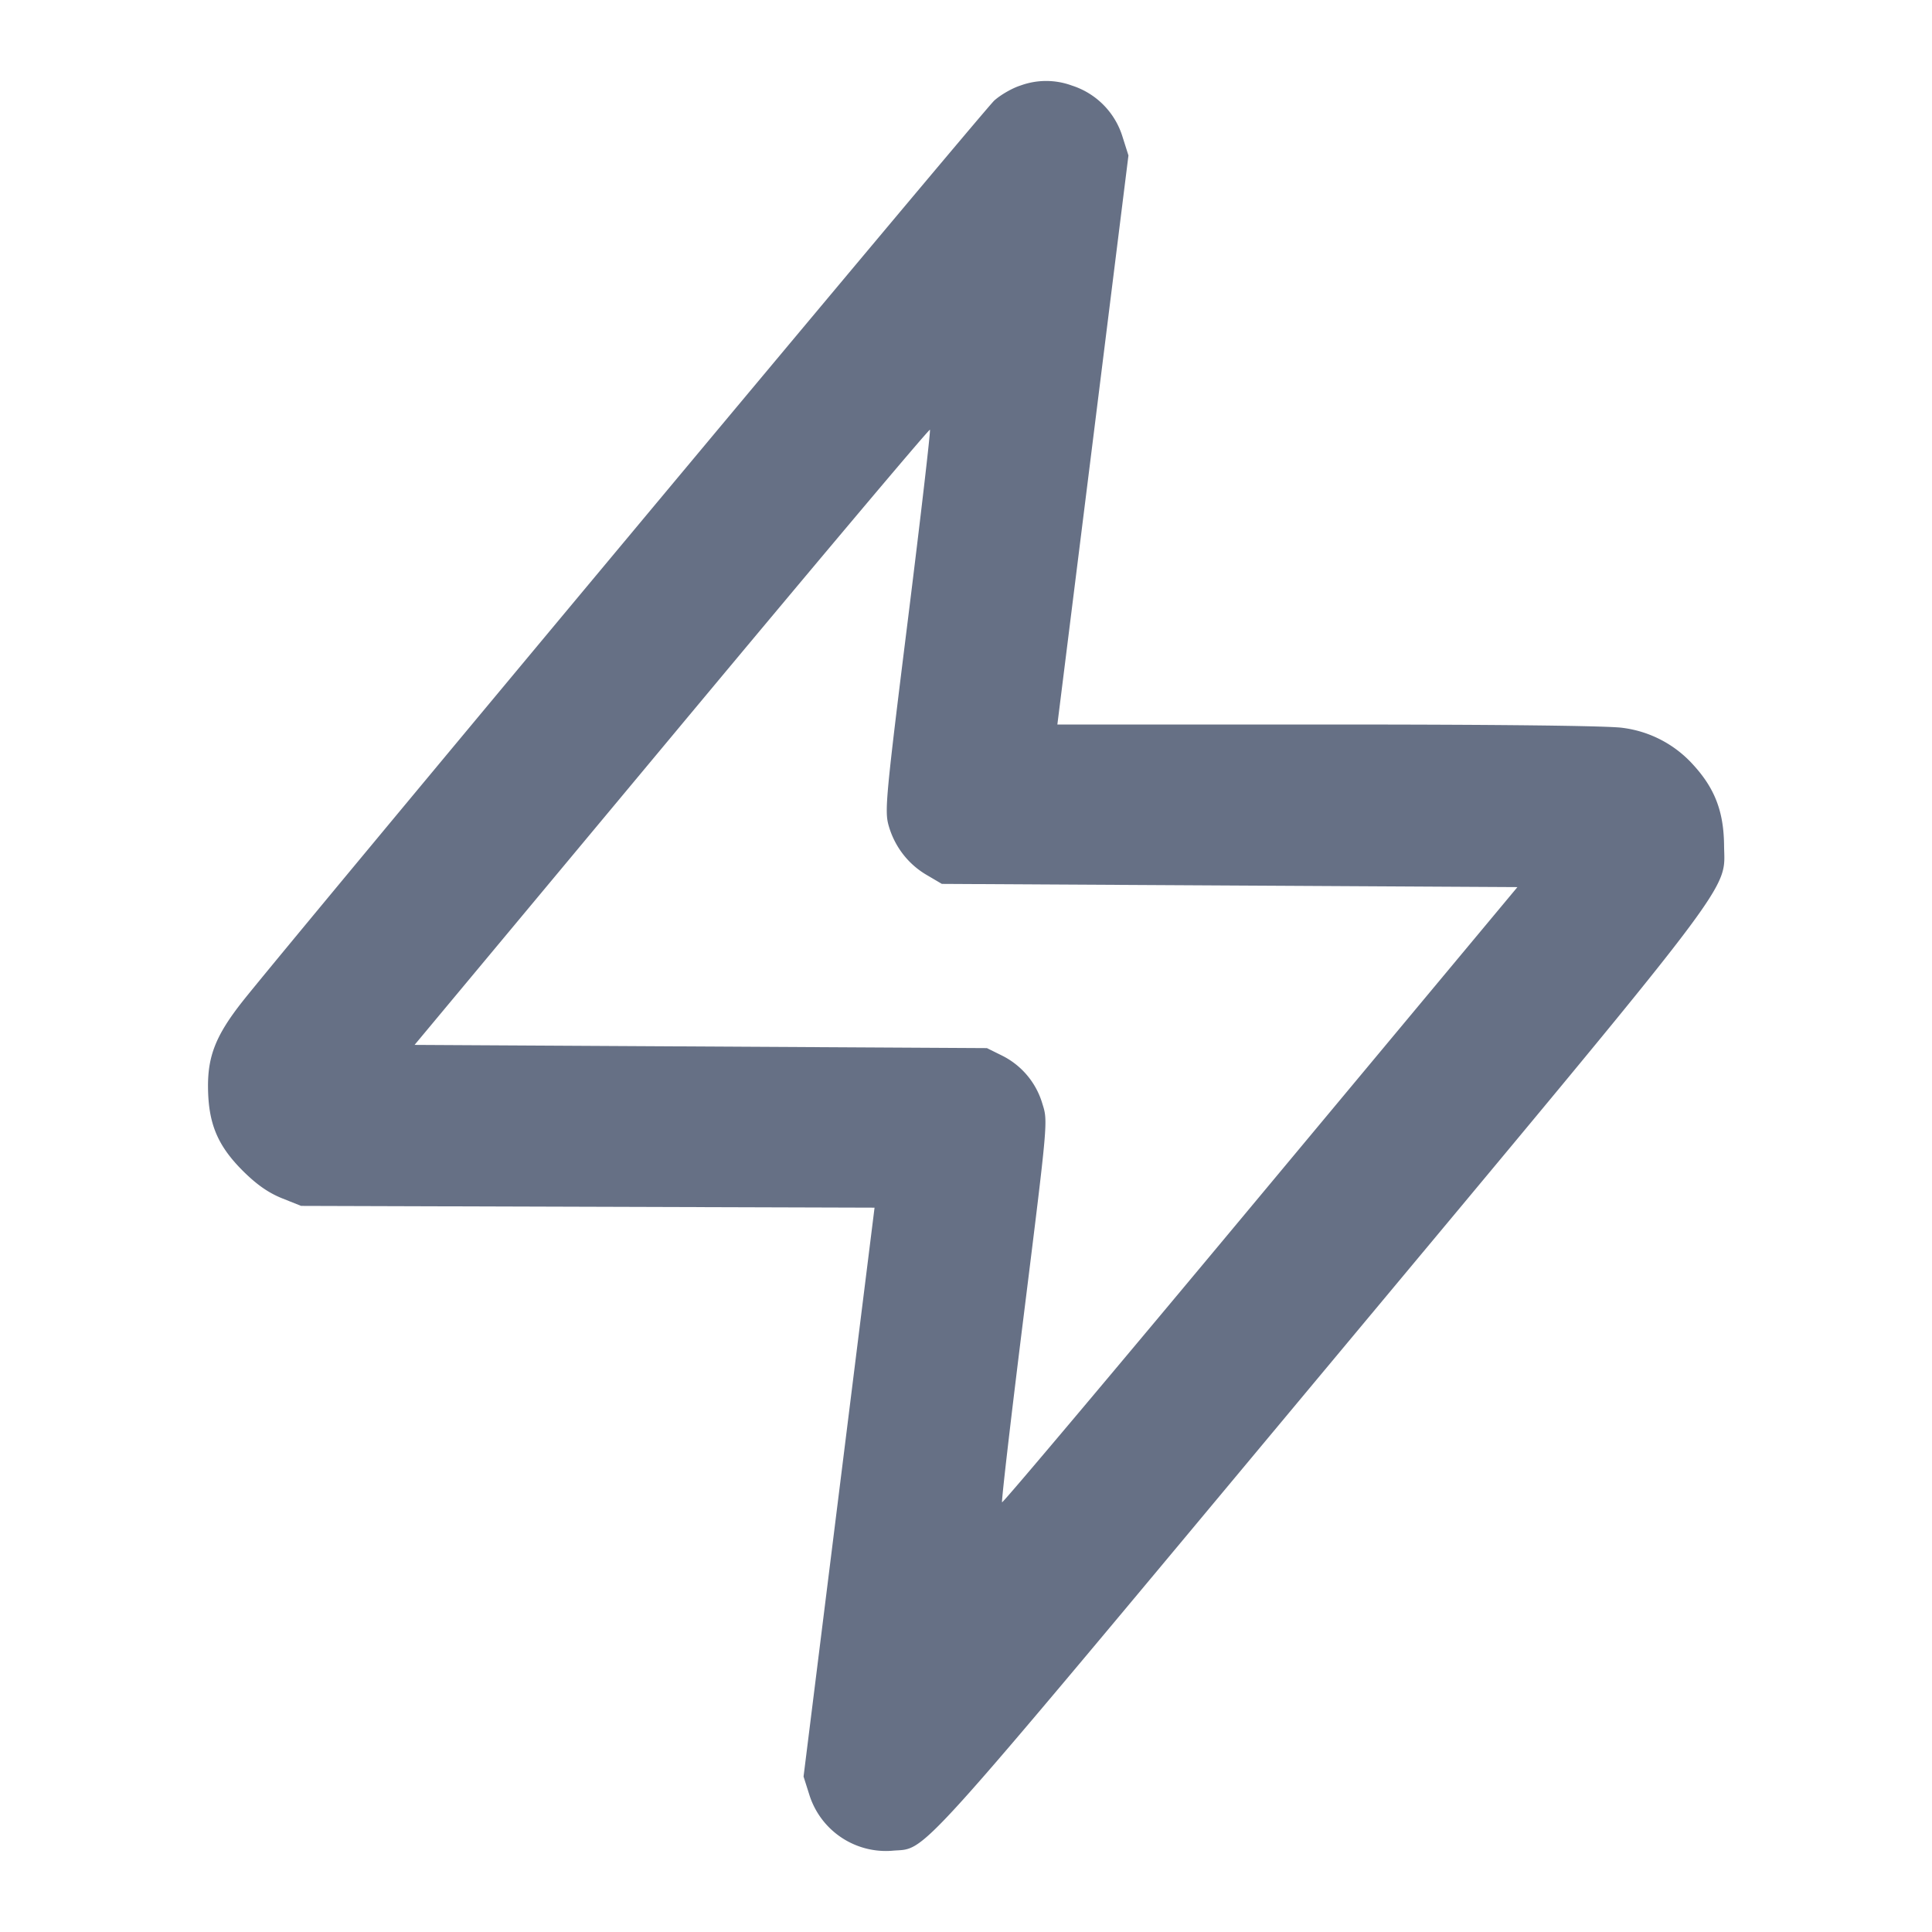 <svg width="24" height="24" fill="none" xmlns="http://www.w3.org/2000/svg"><path d="M12.678 1.062c-.1.031-.247.115-.327.187-.13.118-8.839 10.555-9.343 11.197-.323.411-.426.668-.424 1.054.003.454.116.728.432 1.044.172.171.315.271.484.34l.24.096 3.562.011 3.562.011-.441 3.534-.441 3.533.073.23a.997.997 0 0 0 1.023.692c.456-.044.143.304 5.304-5.884 5.297-6.351 5.041-6.015 5.035-6.605-.004-.419-.114-.707-.382-1a1.42 1.42 0 0 0-.875-.46C19.997 9.016 18.639 9 16.518 9h-3.383l.442-3.535.441-3.534-.073-.23a.965.965 0 0 0-.629-.638.927.927 0 0 0-.638-.001m-1.401 6.646c-.272 2.181-.289 2.366-.239 2.544.073.261.241.48.47.615l.192.113 3.575.02 3.575.02-3.192 3.83c-1.755 2.107-3.199 3.822-3.21 3.812-.01-.01.114-1.079.276-2.375.293-2.355.294-2.358.226-2.572a.975.975 0 0 0-.5-.601l-.19-.094L8.705 13l-3.555-.02 3.192-3.83c1.755-2.107 3.199-3.822 3.21-3.812.01.01-.114 1.077-.275 2.37" fill="#667085" fill-rule="evenodd"/></svg>